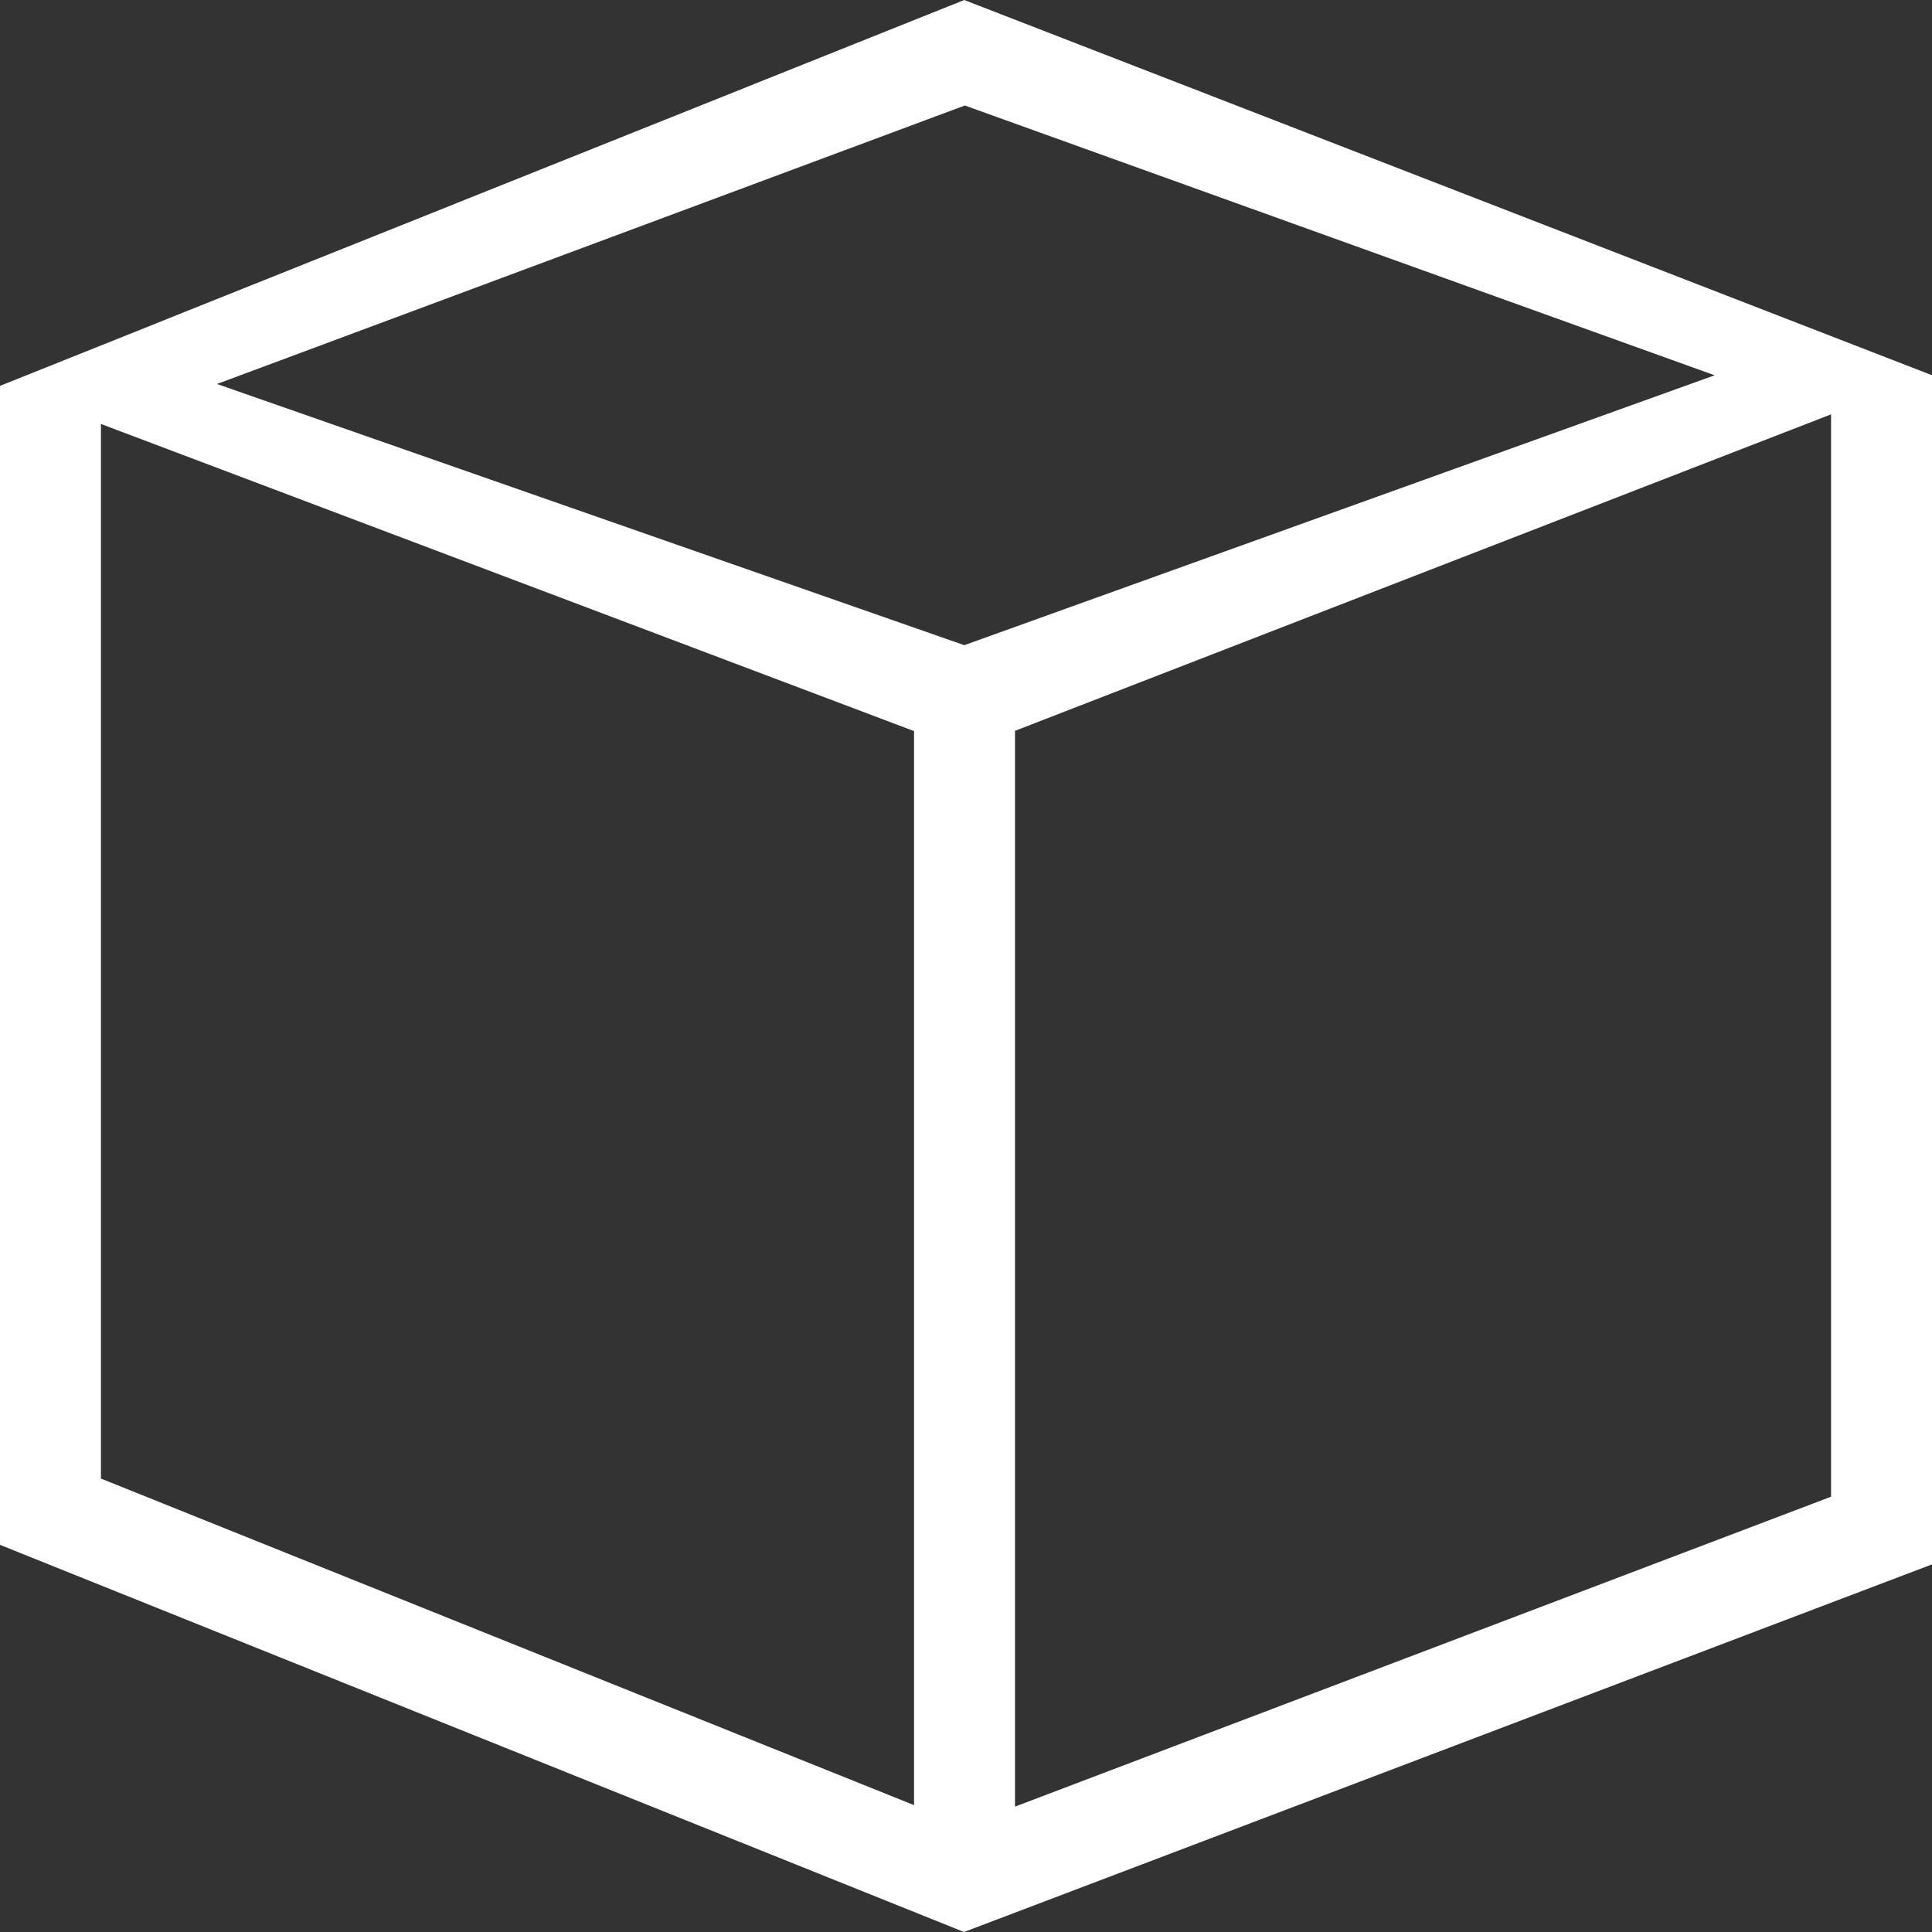 <svg width="36px" height="36px" viewBox="0 0 36 36" version="1.1" xmlns="http://www.w3.org/2000/svg" xmlns:xlink="http://www.w3.org/1999/xlink">
    <rect x="0" y="0" width="36" height="36" fill="#333333" stroke="none"/>
    <!-- Generator: Sketch 51.3 (57544) - http://www.bohemiancoding.com/sketch -->
    <desc>Created with Sketch.</desc>
    <defs></defs>
    <g id="Printer-UI-Cyan" stroke="none" stroke-width="1" fill="none" fill-rule="evenodd">
        <g id="Print_print-status" transform="translate(-67, -522)" fill="#FFFFFF">
            <g id="nav-bar" transform="translate(29, 345)">
                <g id="Group-7" transform="translate(0, 140)">
                    <g id="Group-4" transform="translate(38, 37)">
                        <path d="M17.967,0 L0,7.19 L0,28.786 L17.963,36 L36,29.15 L36,6.992 L17.967,0 Z M4.043,7.155 L17.978,1.966 L31.95,6.993 L17.968,12.022 L4.043,7.155 Z M18.913,13.618 L34.119,7.721 L34.119,27.889 L18.913,33.664 L18.913,13.618 Z M1.881,27.551 L1.881,7.9 L17.032,13.623 L17.032,33.636 L1.881,27.551 Z" id="Fill-1"></path>
                    </g>
                </g>
            </g>
        </g>
    </g>
</svg>